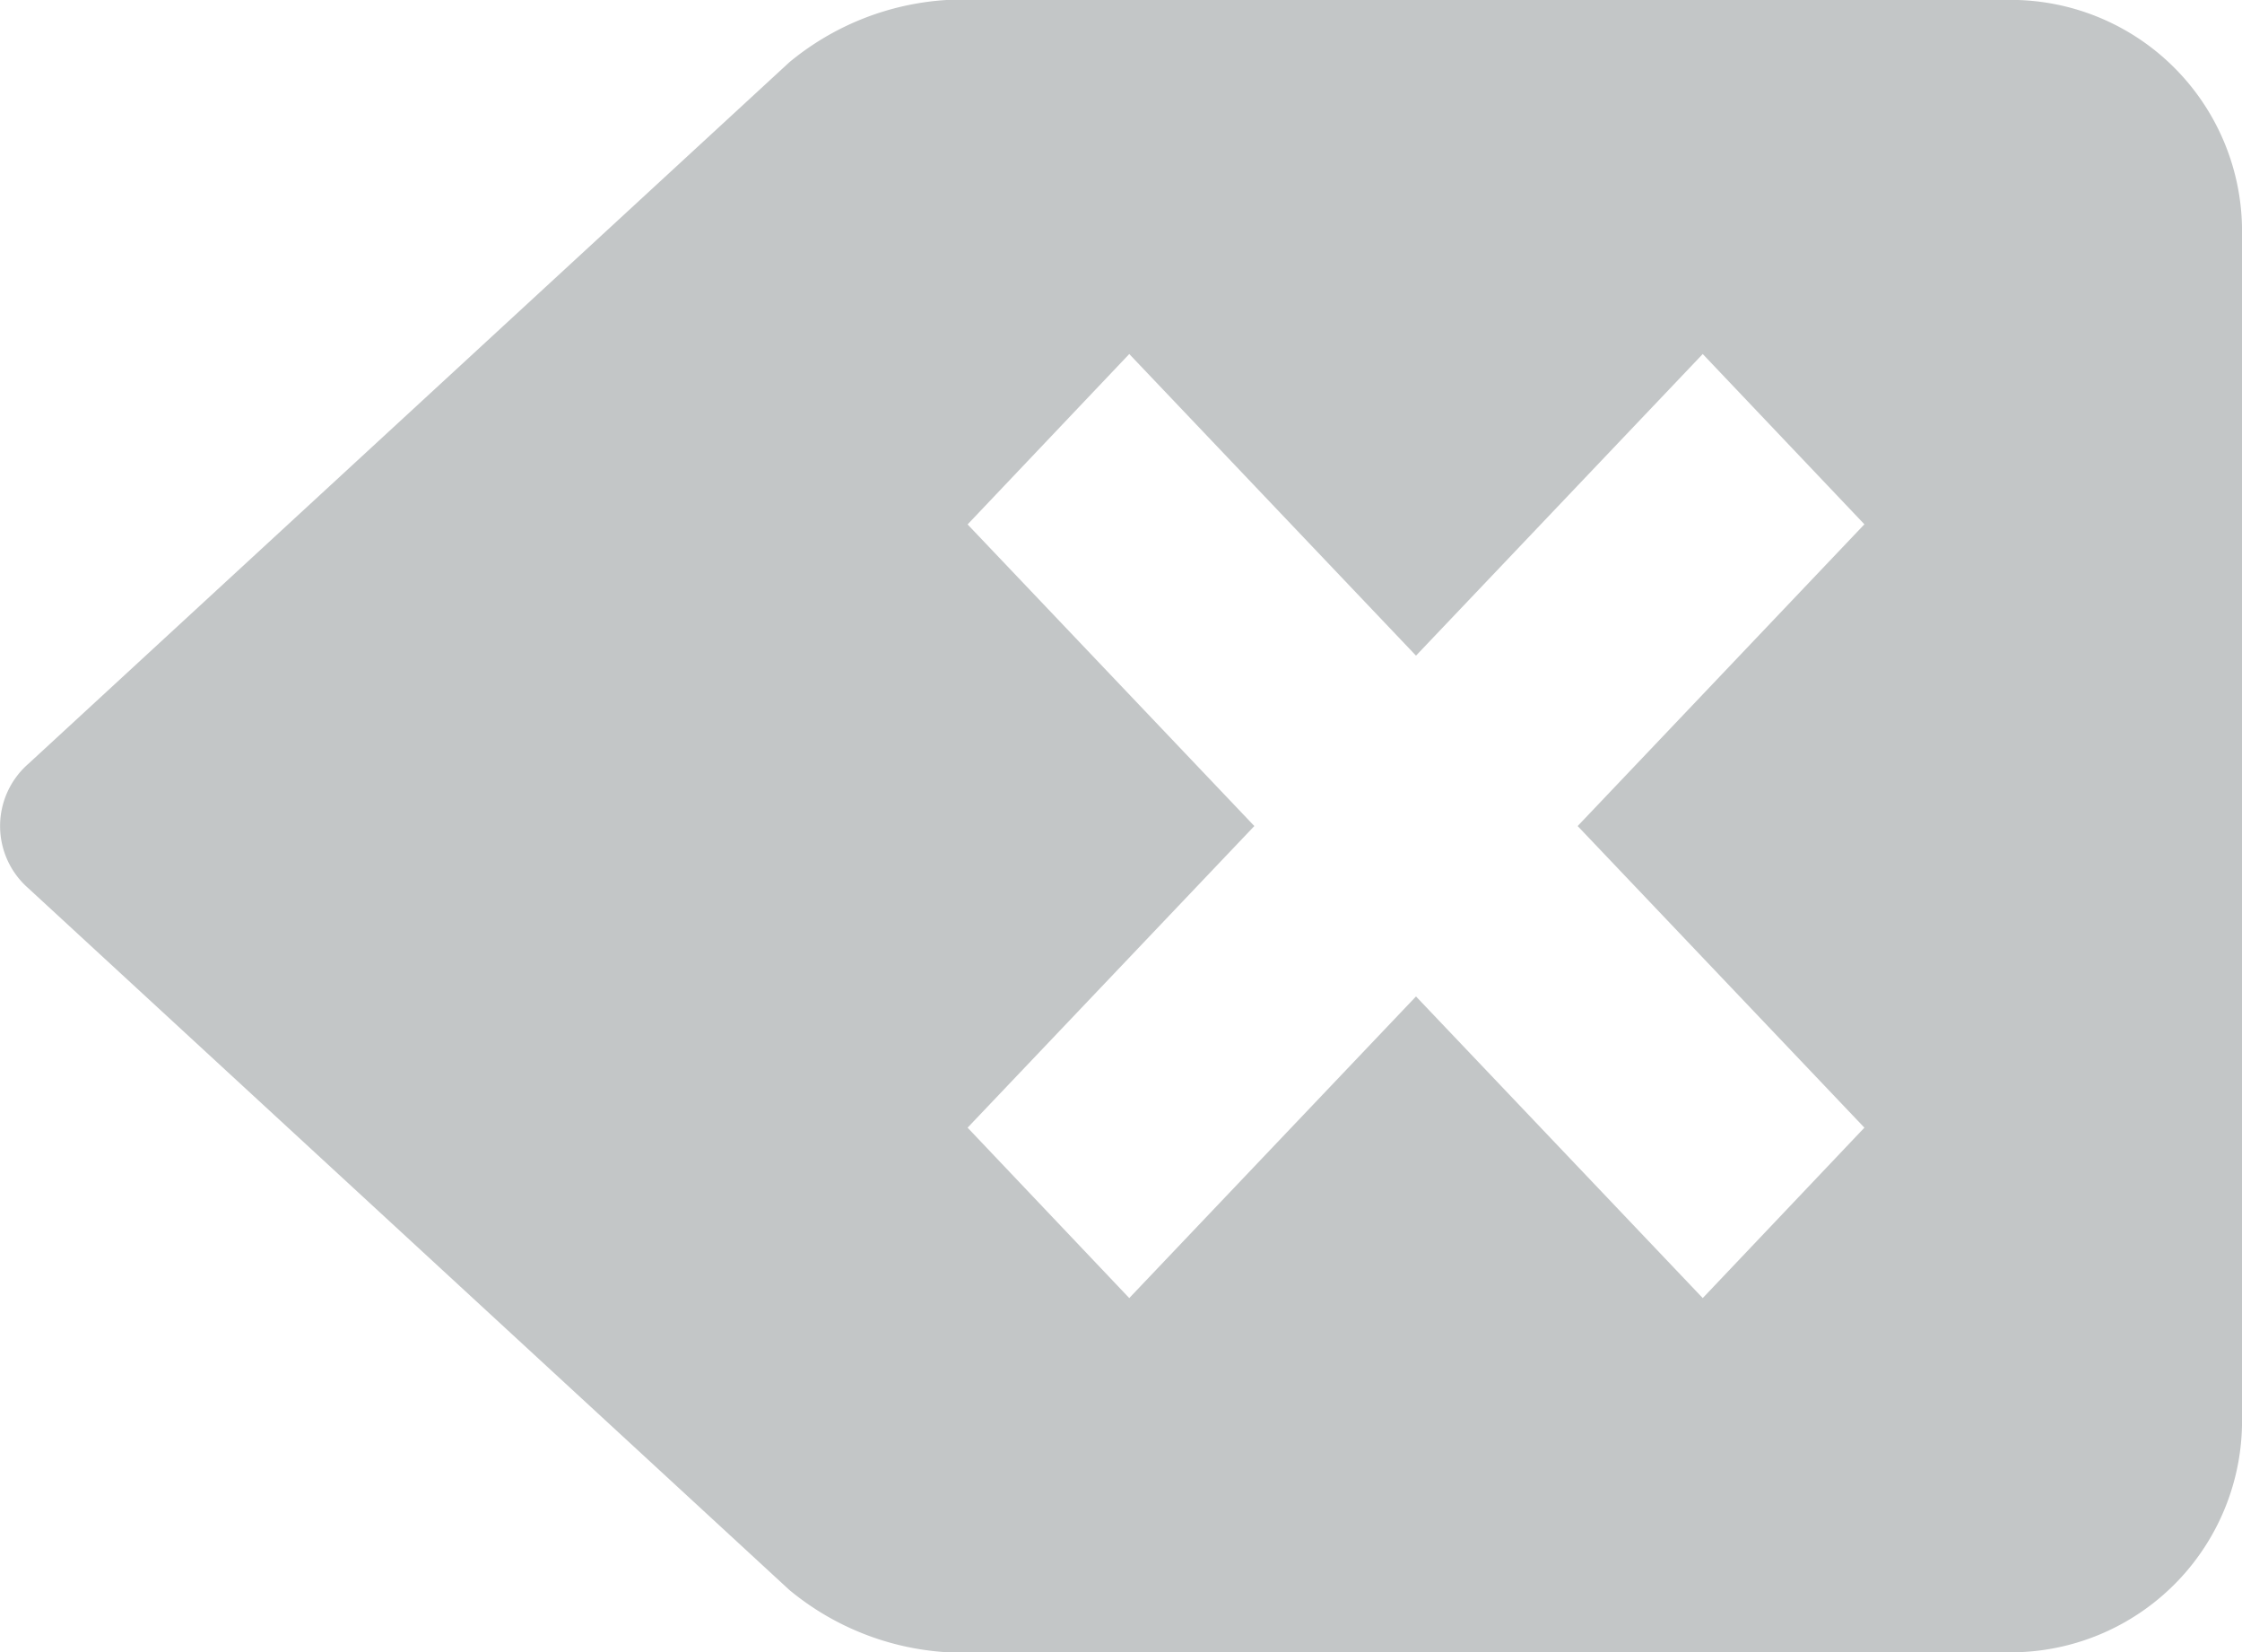 <svg xmlns="http://www.w3.org/2000/svg" width="19" height="14" viewBox="0 0 19 14">
  <defs>
    <style>
      .cls-1 {
        fill: #c3c6c7;
        fill-rule: evenodd;
      }
    </style>
  </defs>
  <path id="_-e-clear-input" data-name="-e-clear-input" class="cls-1" d="M1369.1,22h-9.08a2.313,2.313,0,0,0-1.33.527l-6.45,5.946a0.7,0.7,0,0,0,0,1.054l6.45,5.947a2.313,2.313,0,0,0,1.33.527h9.08a1.961,1.961,0,0,0,1.9-2V24A1.961,1.961,0,0,0,1369.1,22Zm-2.67,11L1364,30.444,1361.57,33l-1.37-1.444L1362.63,29l-2.43-2.556L1361.57,25l2.43,2.556L1366.43,25l1.37,1.443L1365.37,29l2.43,2.556Z" transform="translate(-1352 -22)"/>
</svg>
